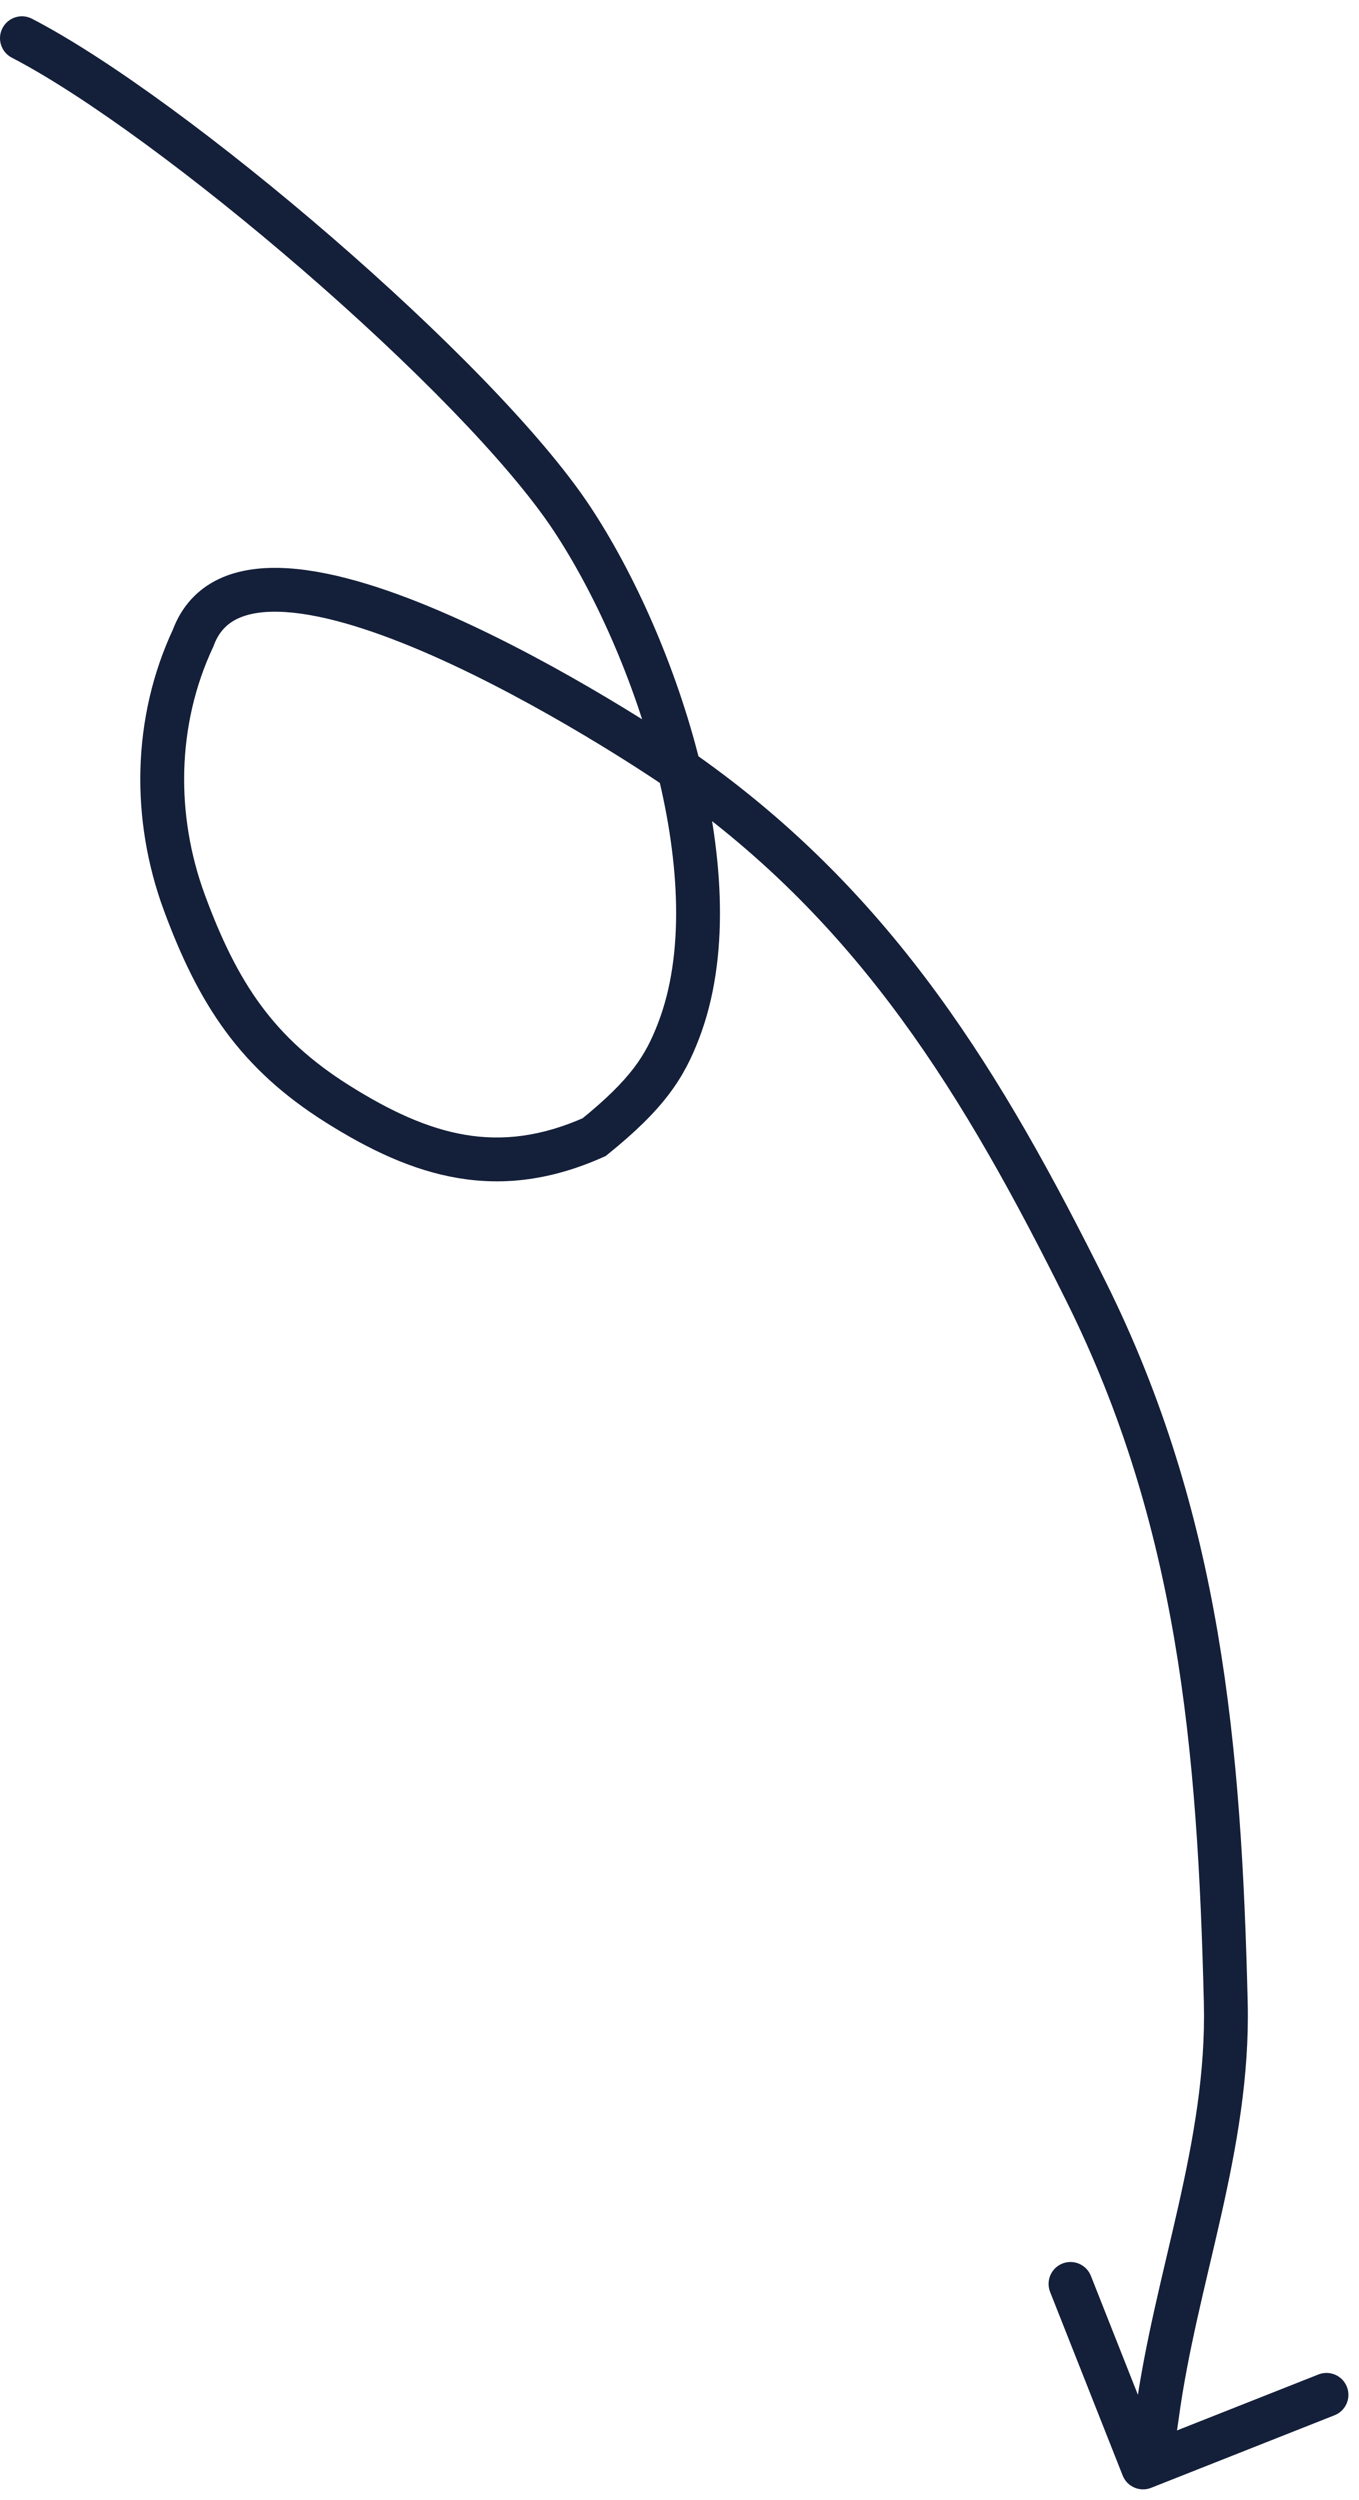 <svg width="62" height="114" viewBox="0 0 62 114" fill="none" xmlns="http://www.w3.org/2000/svg">
<path d="M1.46 0.855C0.969 0.601 0.366 0.793 0.112 1.284C-0.142 1.774 0.05 2.378 0.54 2.631L1.46 0.855ZM26.071 23.619L26.904 23.065L26.071 23.619ZM30.955 47.014L30.022 46.654L30.955 47.014ZM27.107 51.856L27.515 52.769L27.634 52.716L27.735 52.634L27.107 51.856ZM15.397 50.34L15.929 49.494L15.397 50.34ZM8.409 41.156L7.471 41.502L8.409 41.156ZM8.812 29.094L9.718 29.518L9.736 29.48L9.75 29.441L8.812 29.094ZM31.238 35.27L31.814 34.453L31.238 35.27ZM49.545 58.889L48.65 59.334L49.545 58.889ZM55.922 91.325L54.922 91.349L55.922 91.325ZM52.776 110.223L53.767 110.356L52.776 110.223ZM51.218 112.889C51.421 113.402 52.002 113.654 52.515 113.451L60.885 110.141C61.398 109.938 61.65 109.357 61.447 108.843C61.244 108.33 60.663 108.078 60.149 108.281L52.71 111.223L49.768 103.784C49.565 103.271 48.983 103.019 48.47 103.222C47.956 103.425 47.705 104.006 47.908 104.52L51.218 112.889ZM0.54 2.631C3.866 4.353 8.987 8.14 13.842 12.341C18.703 16.547 23.166 21.054 25.238 24.172L26.904 23.065C24.672 19.707 20.032 15.053 15.15 10.829C10.263 6.6 5 2.688 1.46 0.855L0.54 2.631ZM25.238 24.172C27.12 27.005 28.95 31.051 29.985 35.213C31.026 39.399 31.222 43.542 30.022 46.654L31.888 47.374C33.304 43.702 33.007 39.08 31.926 34.73C30.839 30.357 28.919 26.097 26.904 23.065L25.238 24.172ZM30.022 46.654C29.732 47.407 29.426 48.03 28.924 48.692C28.413 49.365 27.673 50.114 26.479 51.078L27.735 52.634C29.003 51.611 29.875 50.748 30.517 49.901C31.167 49.044 31.555 48.24 31.888 47.374L30.022 46.654ZM26.699 50.943C24.684 51.843 22.918 52.035 21.225 51.75C19.509 51.462 17.801 50.671 15.929 49.494L14.864 51.187C16.841 52.43 18.807 53.371 20.893 53.722C23.003 54.078 25.168 53.817 27.515 52.769L26.699 50.943ZM15.929 49.494C12.494 47.333 10.831 44.832 9.347 40.81L7.471 41.502C9.059 45.808 10.953 48.727 14.864 51.187L15.929 49.494ZM9.347 40.81C8.005 37.171 8.057 33.061 9.718 29.518L7.907 28.669C6 32.736 5.959 37.403 7.471 41.502L9.347 40.81ZM9.75 29.441C9.981 28.818 10.354 28.442 10.847 28.209C11.371 27.962 12.091 27.852 13.019 27.911C14.885 28.03 17.267 28.811 19.741 29.904C24.663 32.08 29.568 35.315 30.661 36.087L31.814 34.453C30.665 33.642 25.64 30.325 20.55 28.075C18.019 26.957 15.375 26.057 13.146 25.915C12.026 25.844 10.932 25.958 9.993 26.4C9.023 26.858 8.285 27.637 7.874 28.747L9.75 29.441ZM30.661 36.087C39.246 42.149 43.995 49.981 48.65 59.334L50.441 58.443C45.747 49.013 40.817 40.809 31.814 34.453L30.661 36.087ZM48.65 59.334C53.721 69.523 54.64 79.693 54.922 91.349L56.922 91.301C56.638 79.588 55.718 69.045 50.441 58.443L48.65 59.334ZM54.922 91.349C54.999 94.497 54.45 97.526 53.755 100.614C53.067 103.67 52.221 106.837 51.785 110.09L53.767 110.356C54.188 107.219 54.995 104.212 55.706 101.053C56.409 97.927 57.004 94.702 56.922 91.301L54.922 91.349ZM51.785 110.09C51.664 110.987 51.55 111.384 51.23 112.124L53.065 112.919C53.461 112.004 53.623 111.428 53.767 110.356L51.785 110.09Z" fill="#141F39"/>
</svg>
